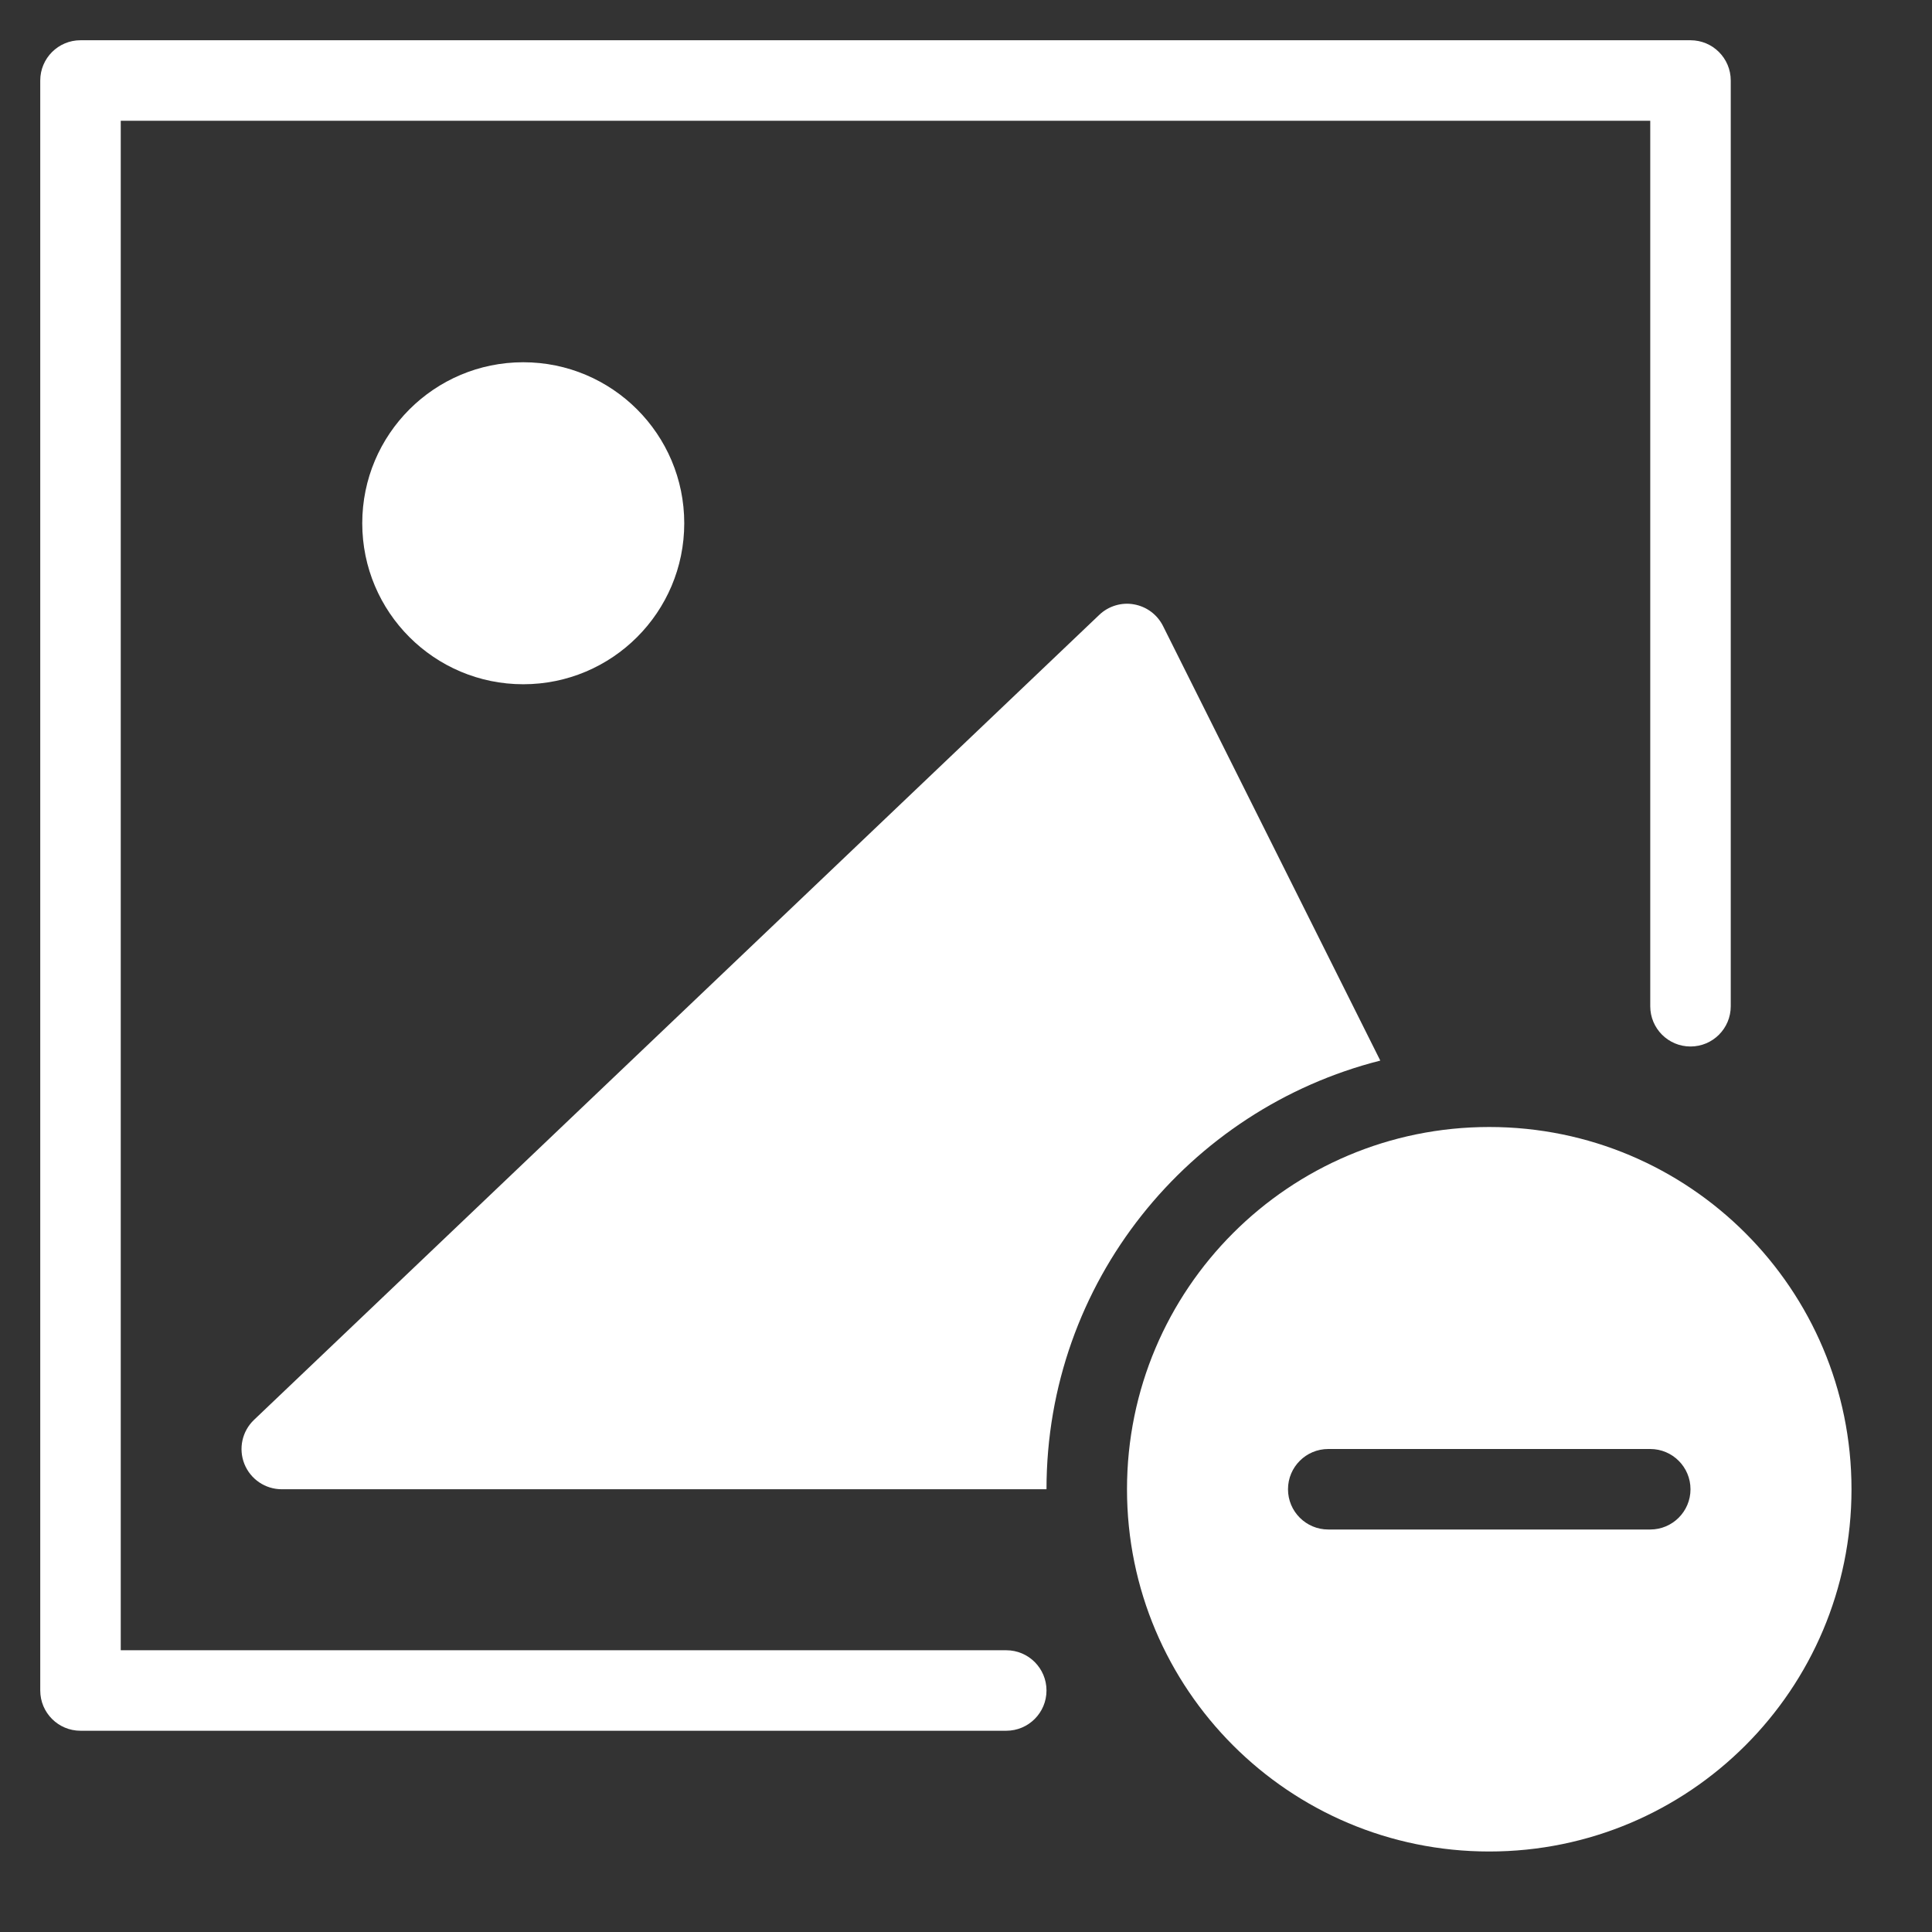 <svg xmlns="http://www.w3.org/2000/svg" height="48" width="48" viewBox="0 0 48 48"><rect x="0" y="0" width="48" height="48" fill="#333333" stroke="none"/><title>image delete</title><g fill="#ffffff" class="nc-icon-wrapper"><path fill="#ffffff" d="M25,41H3V3h38v22c0,0.552,0.447,1,1,1s1-0.448,1-1V2c0-0.552-0.447-1-1-1H2C1.447,1,1,1.448,1,2v40 c0,0.552,0.447,1,1,1h23c0.553,0,1-0.448,1-1S25.553,41,25,41z"></path> <circle fill="#ffffff" cx="13" cy="13" r="4"></circle> <path fill="#ffffff" d="M34.293,26.35l-5.398-10.797c-0.142-0.284-0.41-0.483-0.723-0.538c-0.307-0.056-0.632,0.042-0.861,0.261 l-21,20c-0.296,0.282-0.391,0.716-0.239,1.096C6.224,36.751,6.591,37,7,37h19C26,31.861,29.529,27.557,34.293,26.35z"></path> <path data-color="color-2" d="M37,28c-4.971,0-9,4.029-9,9s4.029,9,9,9s9-4.029,9-9S41.971,28,37,28z M41,38h-8 c-0.552,0-1-0.448-1-1s0.448-1,1-1h8c0.552,0,1,0.448,1,1S41.552,38,41,38z"></path></g></svg>